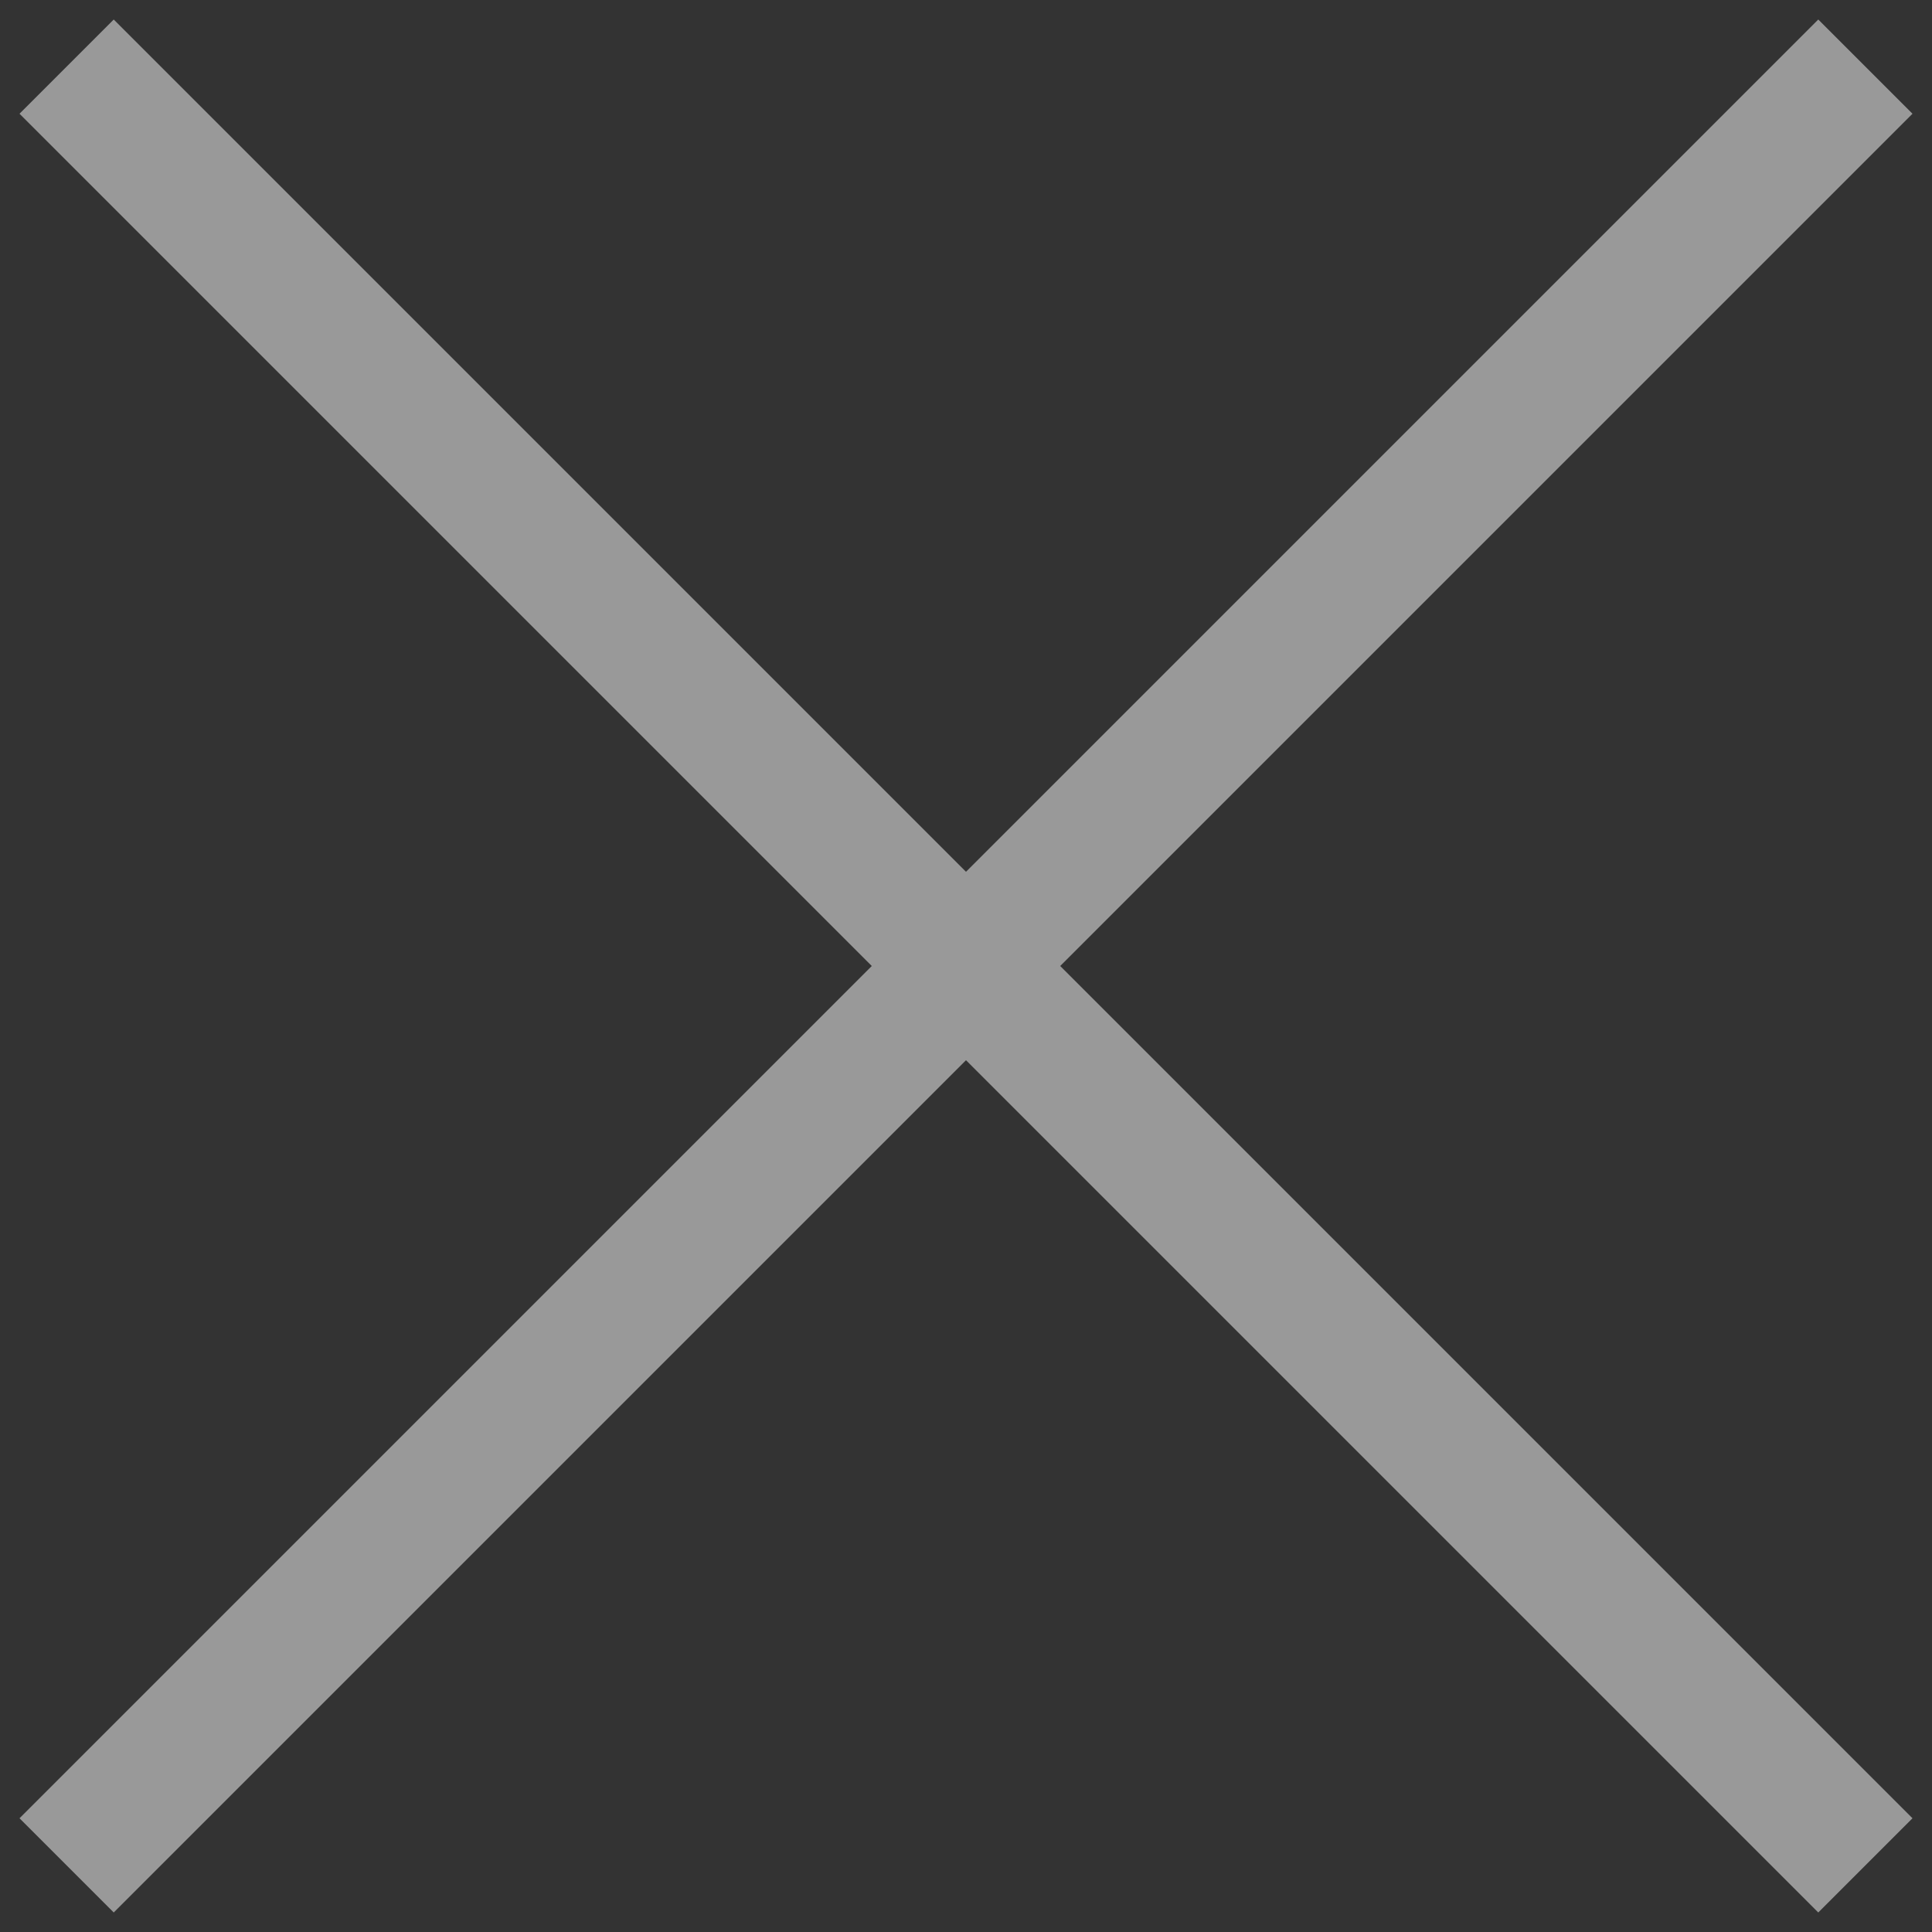 <svg width="29" height="29" viewBox="0 0 29 29" fill="none" xmlns="http://www.w3.org/2000/svg"><rect x="0" y="0" width="29" height="29" fill="#333333" stroke="none"/> <path opacity="0.5" d="M28 1L14.5 14.5M1 28L14.5 14.5M14.5 14.5L28 28M14.5 14.5L1 1" stroke="white" stroke-width="2"/> </svg>